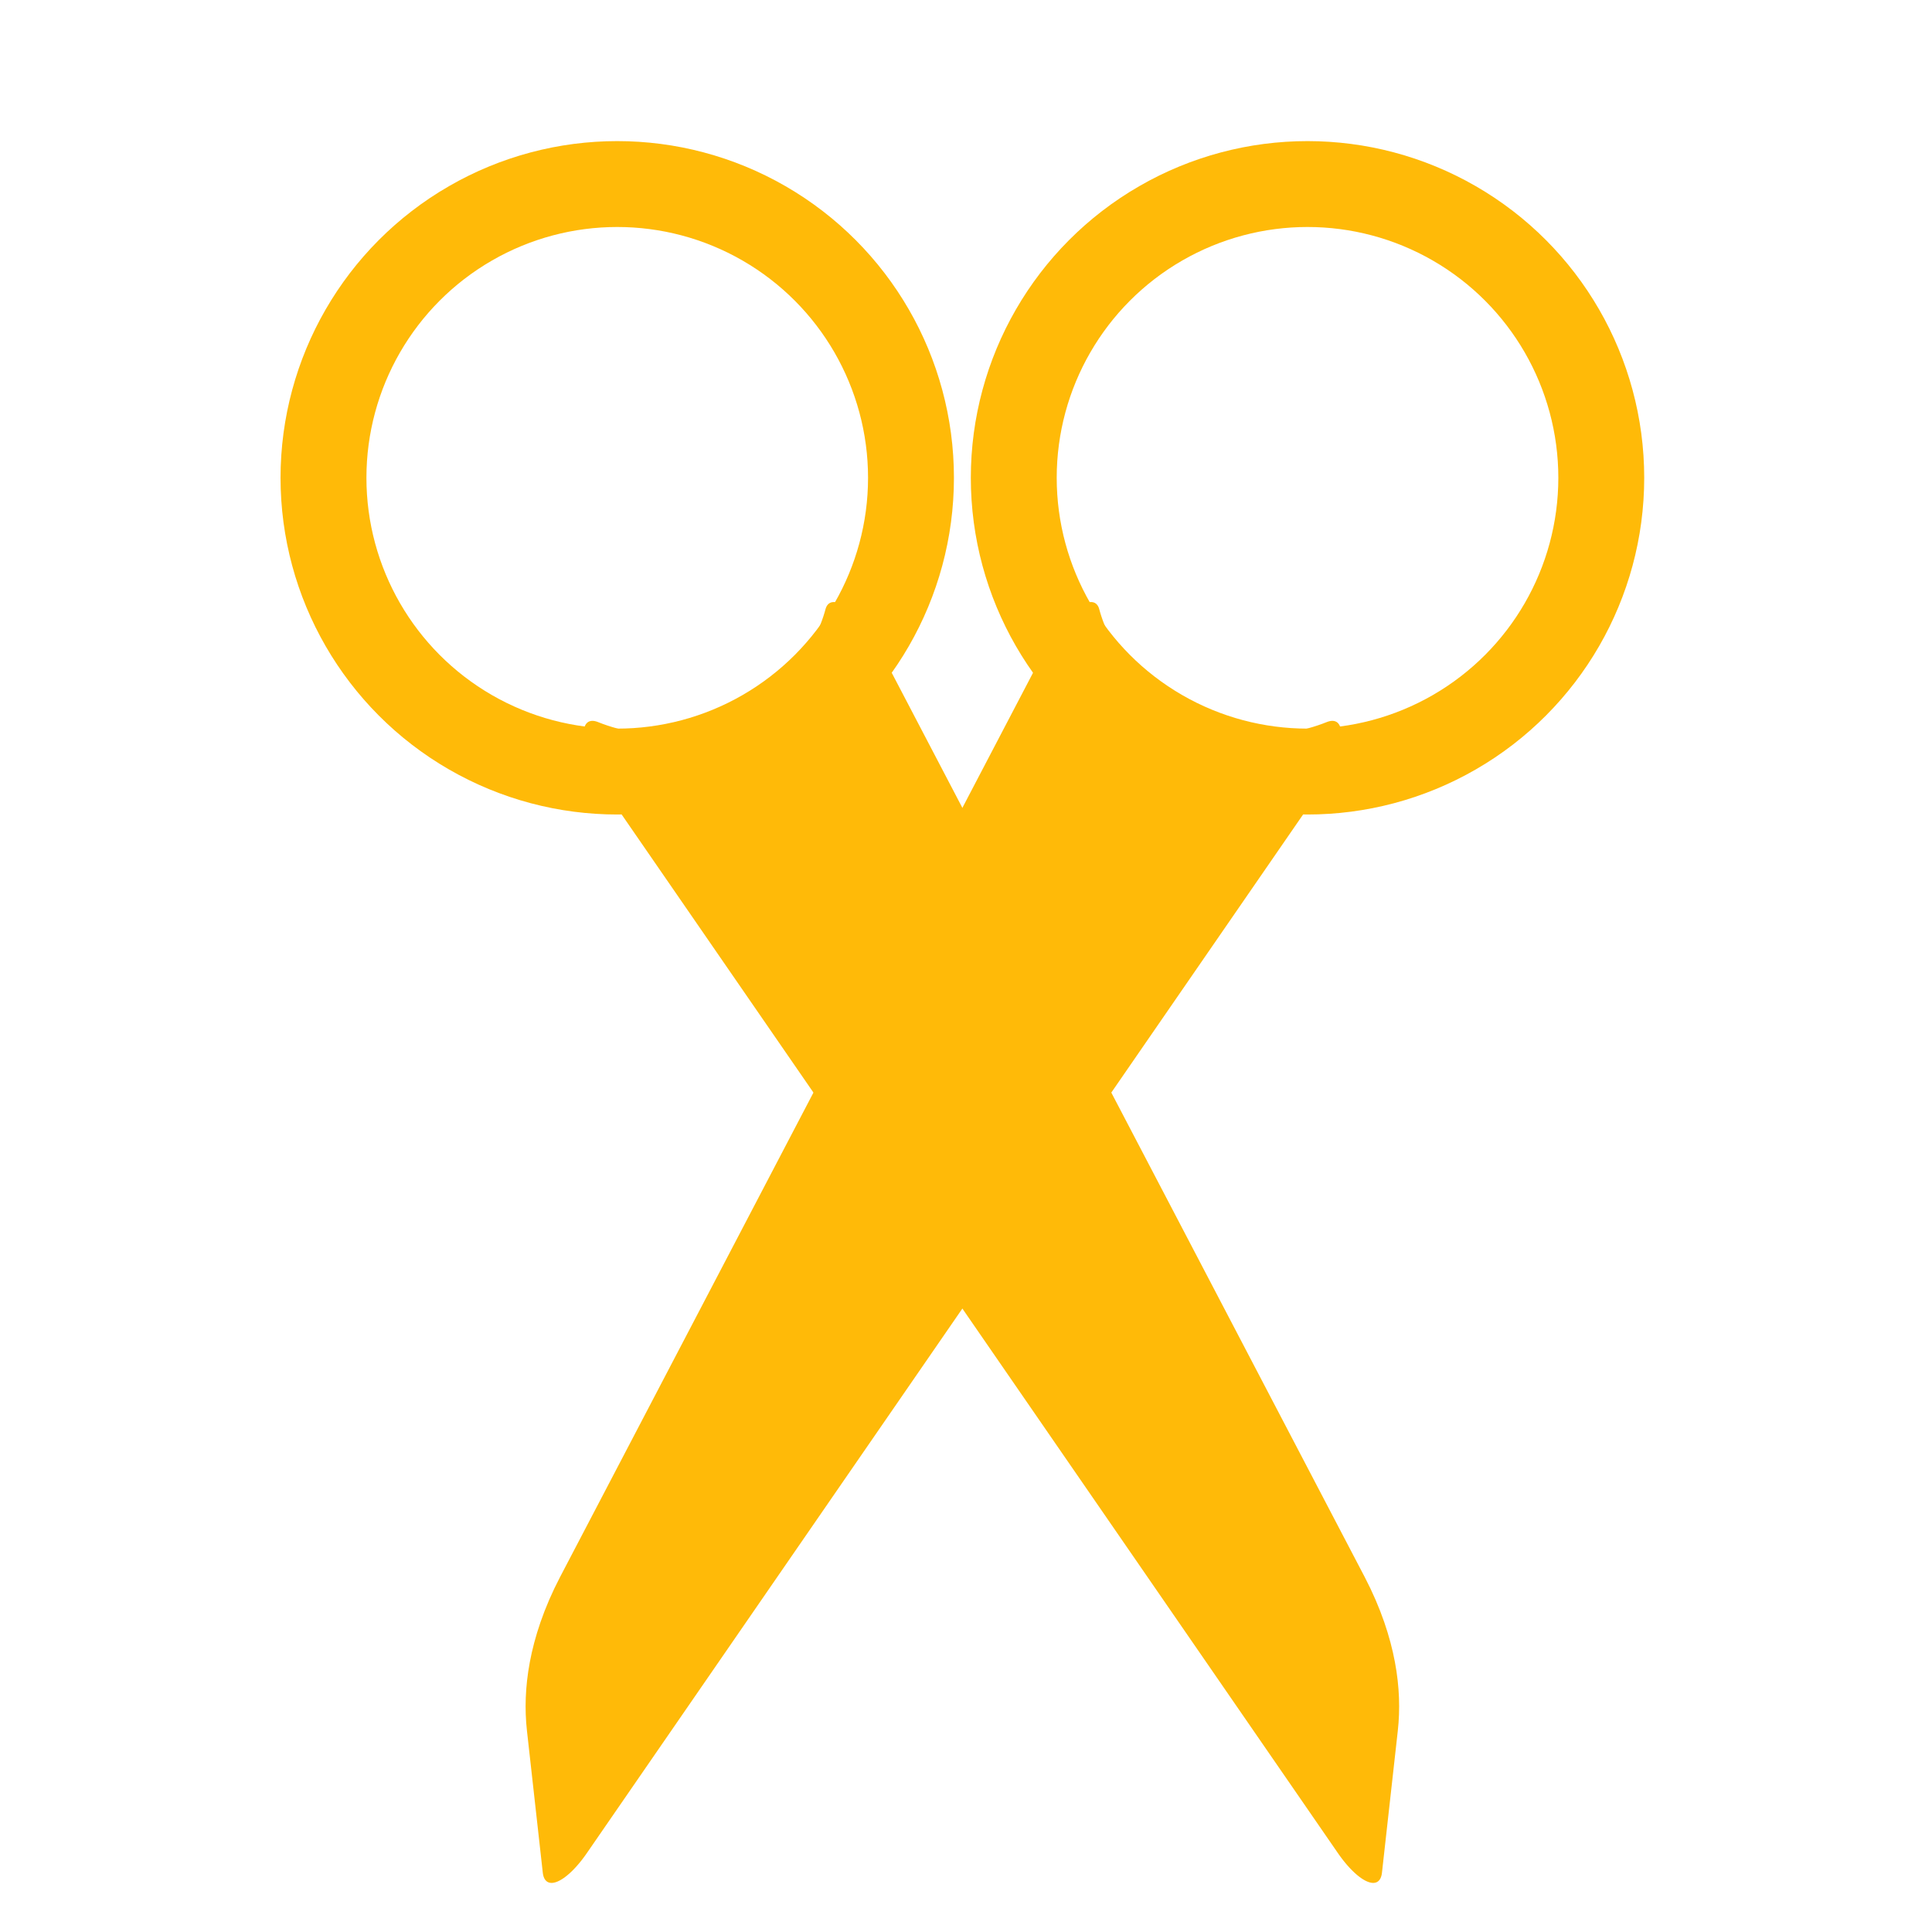 <?xml version="1.0" encoding="UTF-8" standalone="no"?>
<!DOCTYPE svg PUBLIC "-//W3C//DTD SVG 1.1//EN" "http://www.w3.org/Graphics/SVG/1.1/DTD/svg11.dtd">
<svg width="100%" height="100%" viewBox="0 0 960 960" version="1.1" xmlns="http://www.w3.org/2000/svg" xmlns:xlink="http://www.w3.org/1999/xlink" xml:space="preserve" xmlns:serif="http://www.serif.com/" style="fill-rule:evenodd;clip-rule:evenodd;stroke-linecap:round;stroke-linejoin:round;stroke-miterlimit:1.5;">
    <g transform="matrix(2.667,0,0,2.667,0,0)">
        <g>
            <g transform="matrix(1.205,0,0,1.205,101.008,-60.493)">
                <circle cx="118.339" cy="124.078" r="45.419" style="fill:rgb(235,235,235);fill-opacity:0;stroke:rgb(255,186,8);stroke-width:13.28px;"/>
            </g>
            <g transform="matrix(0.664,0.383,-1.09,1.887,283.319,-220.129)">
                <path d="M192.612,153.734C174.593,161.81 142.626,160.627 127.386,155.244C127.386,155.244 135.73,225.263 138.05,244.735C138.436,247.975 141.563,251.101 147.03,253.713C155.585,257.8 167.611,263.544 167.611,263.544L192.612,153.734Z" style="fill:rgb(255,186,8);stroke:rgb(255,186,8);stroke-width:9.8px;"/>
            </g>
        </g>
        <g transform="matrix(-1,0,0,1,358.605,0)">
            <g transform="matrix(1.205,0,0,1.205,101.008,-60.493)">
                <circle cx="118.339" cy="124.078" r="45.419" style="fill:rgb(235,235,235);fill-opacity:0;stroke:rgb(255,186,8);stroke-width:13.28px;"/>
            </g>
            <g transform="matrix(0.664,0.383,-1.09,1.887,283.319,-220.129)">
                <path d="M192.612,153.734C174.593,161.81 142.626,160.627 127.386,155.244C127.386,155.244 135.73,225.263 138.05,244.735C138.436,247.975 141.563,251.101 147.03,253.713C155.585,257.8 167.611,263.544 167.611,263.544L192.612,153.734Z" style="fill:rgb(255,186,8);stroke:rgb(255,186,8);stroke-width:9.8px;"/>
            </g>
        </g>
    </g>
</svg>
